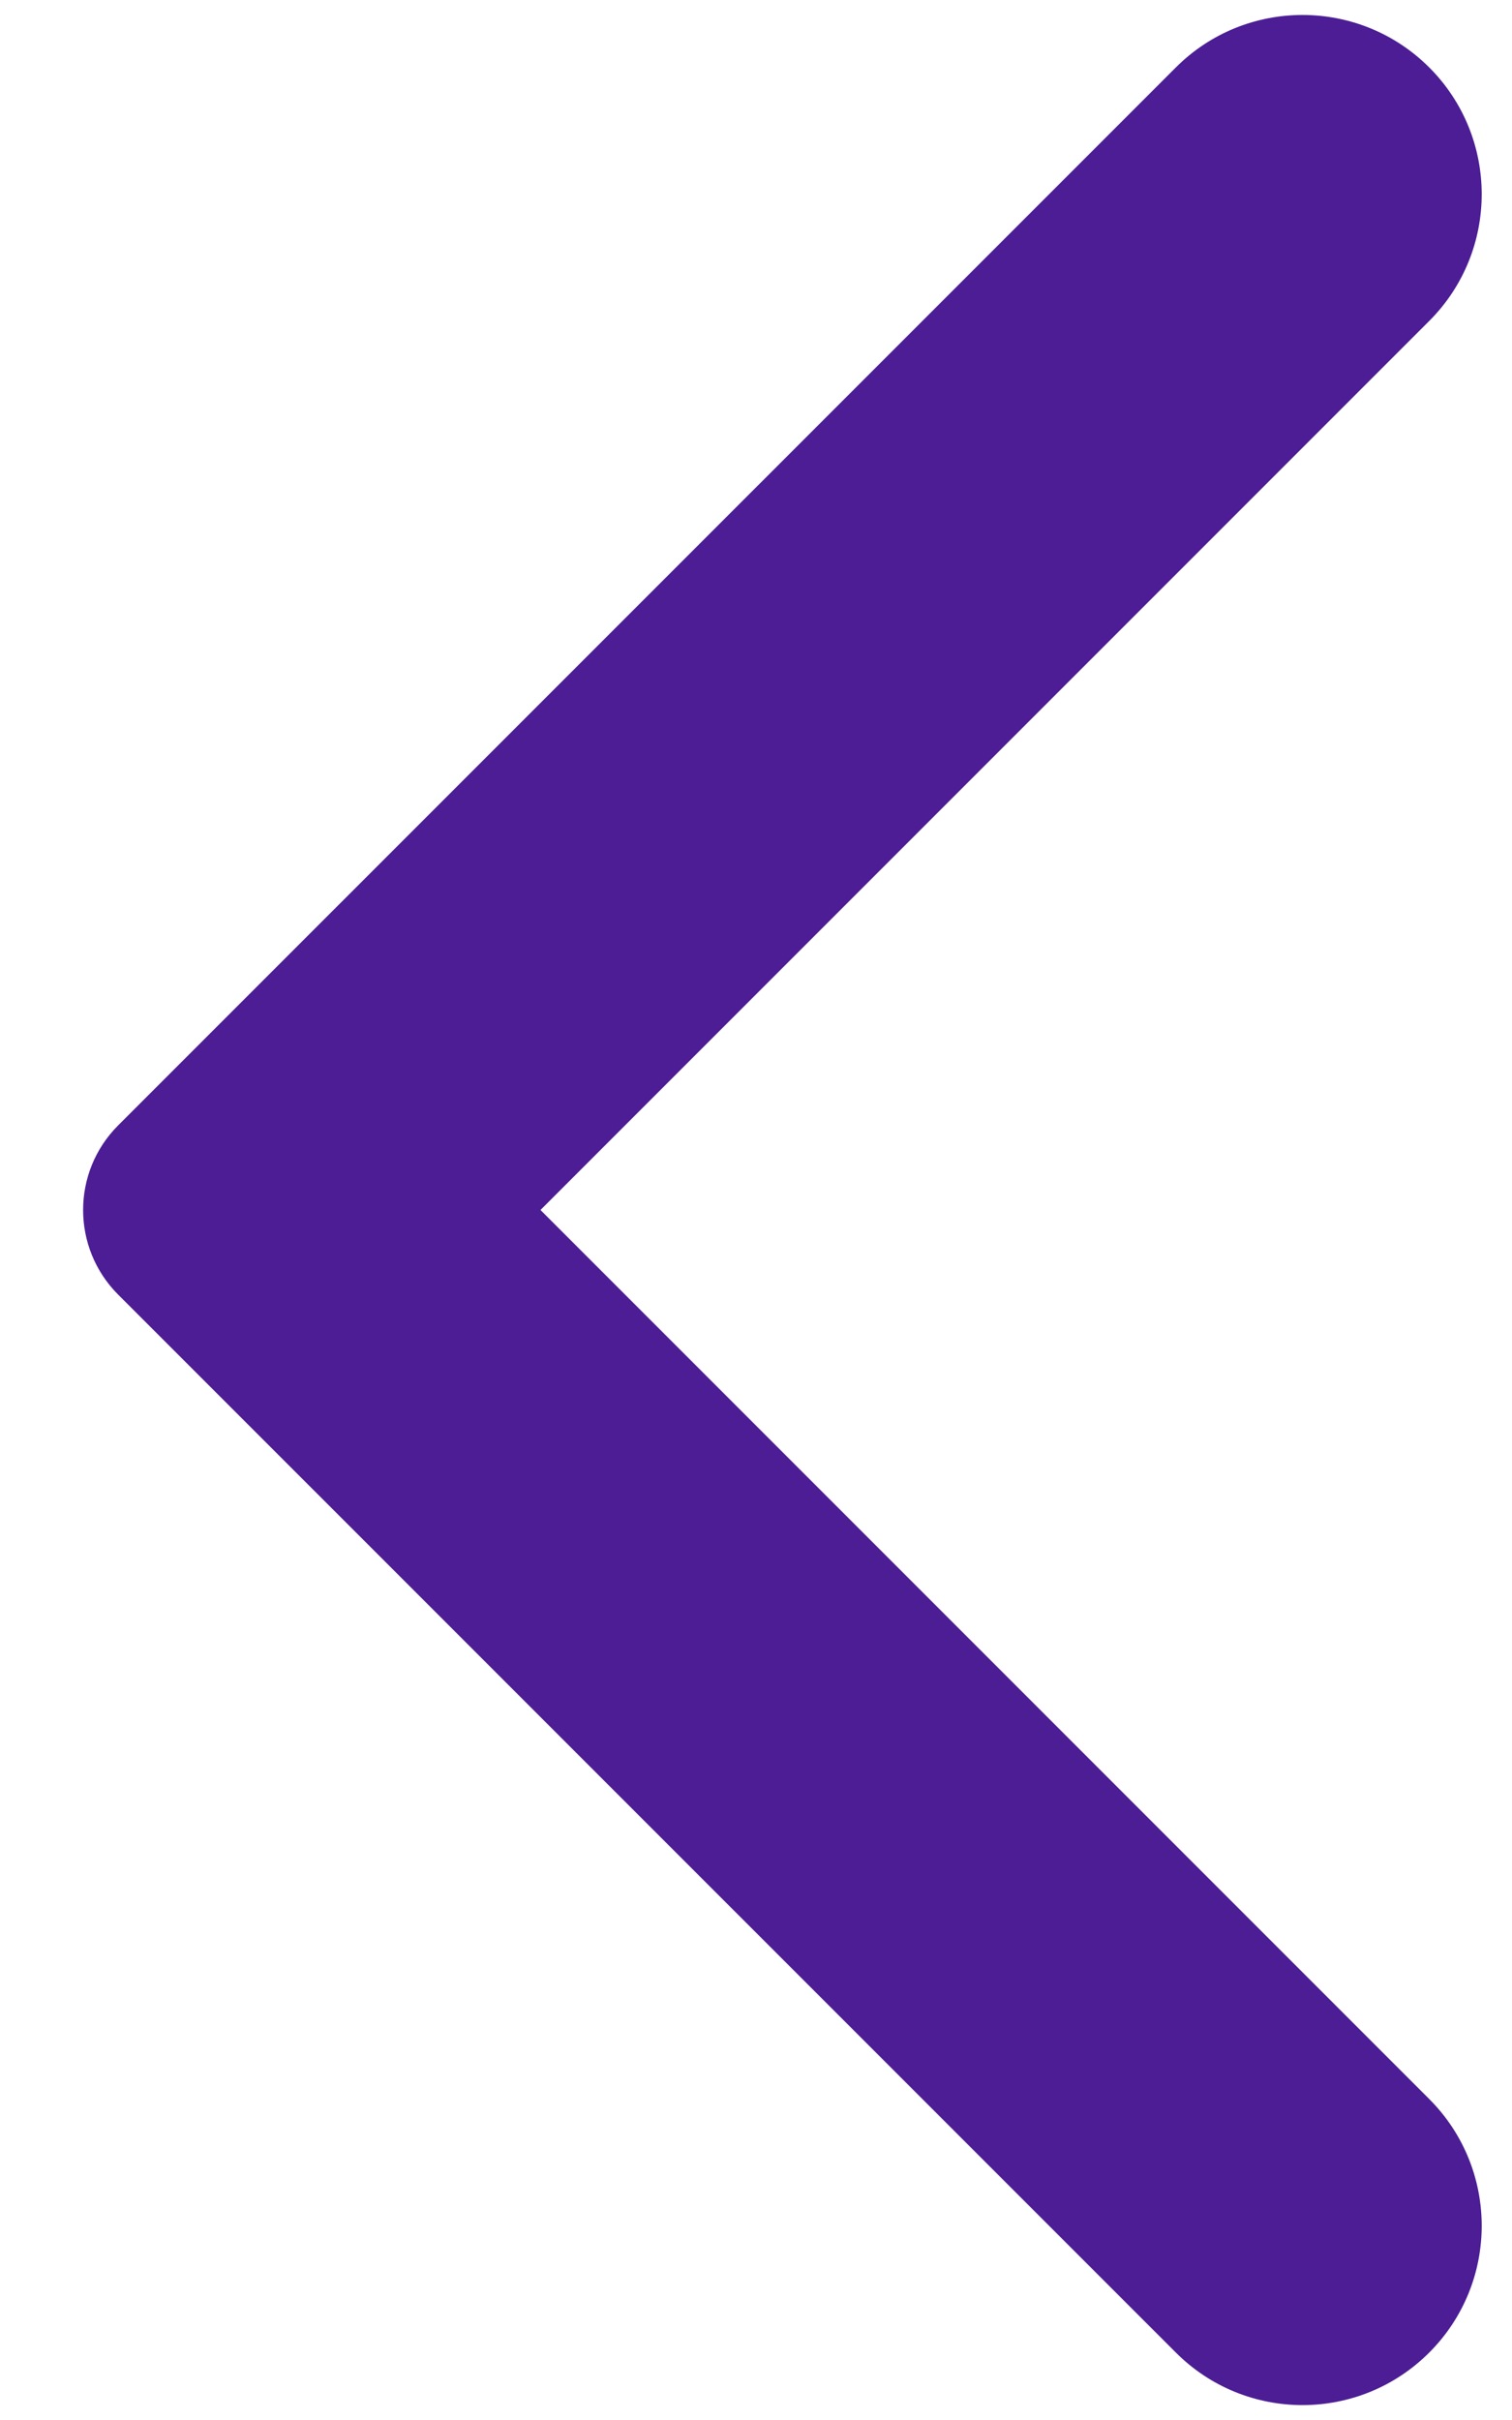 <svg width="15" height="24" viewBox="0 0 15 24" fill="none" xmlns="http://www.w3.org/2000/svg">
<path fill-rule="evenodd" clip-rule="evenodd" d="M14.179 0.669C14.873 1.363 14.873 2.489 14.179 3.183L5.362 12L14.179 20.817C14.873 21.511 14.873 22.637 14.179 23.331C13.484 24.026 12.359 24.026 11.665 23.331L1.171 12.838C0.709 12.375 0.709 11.625 1.171 11.162L11.665 0.669C12.359 -0.025 13.484 -0.025 14.179 0.669Z" fill="#4C1D95"/>
</svg>
